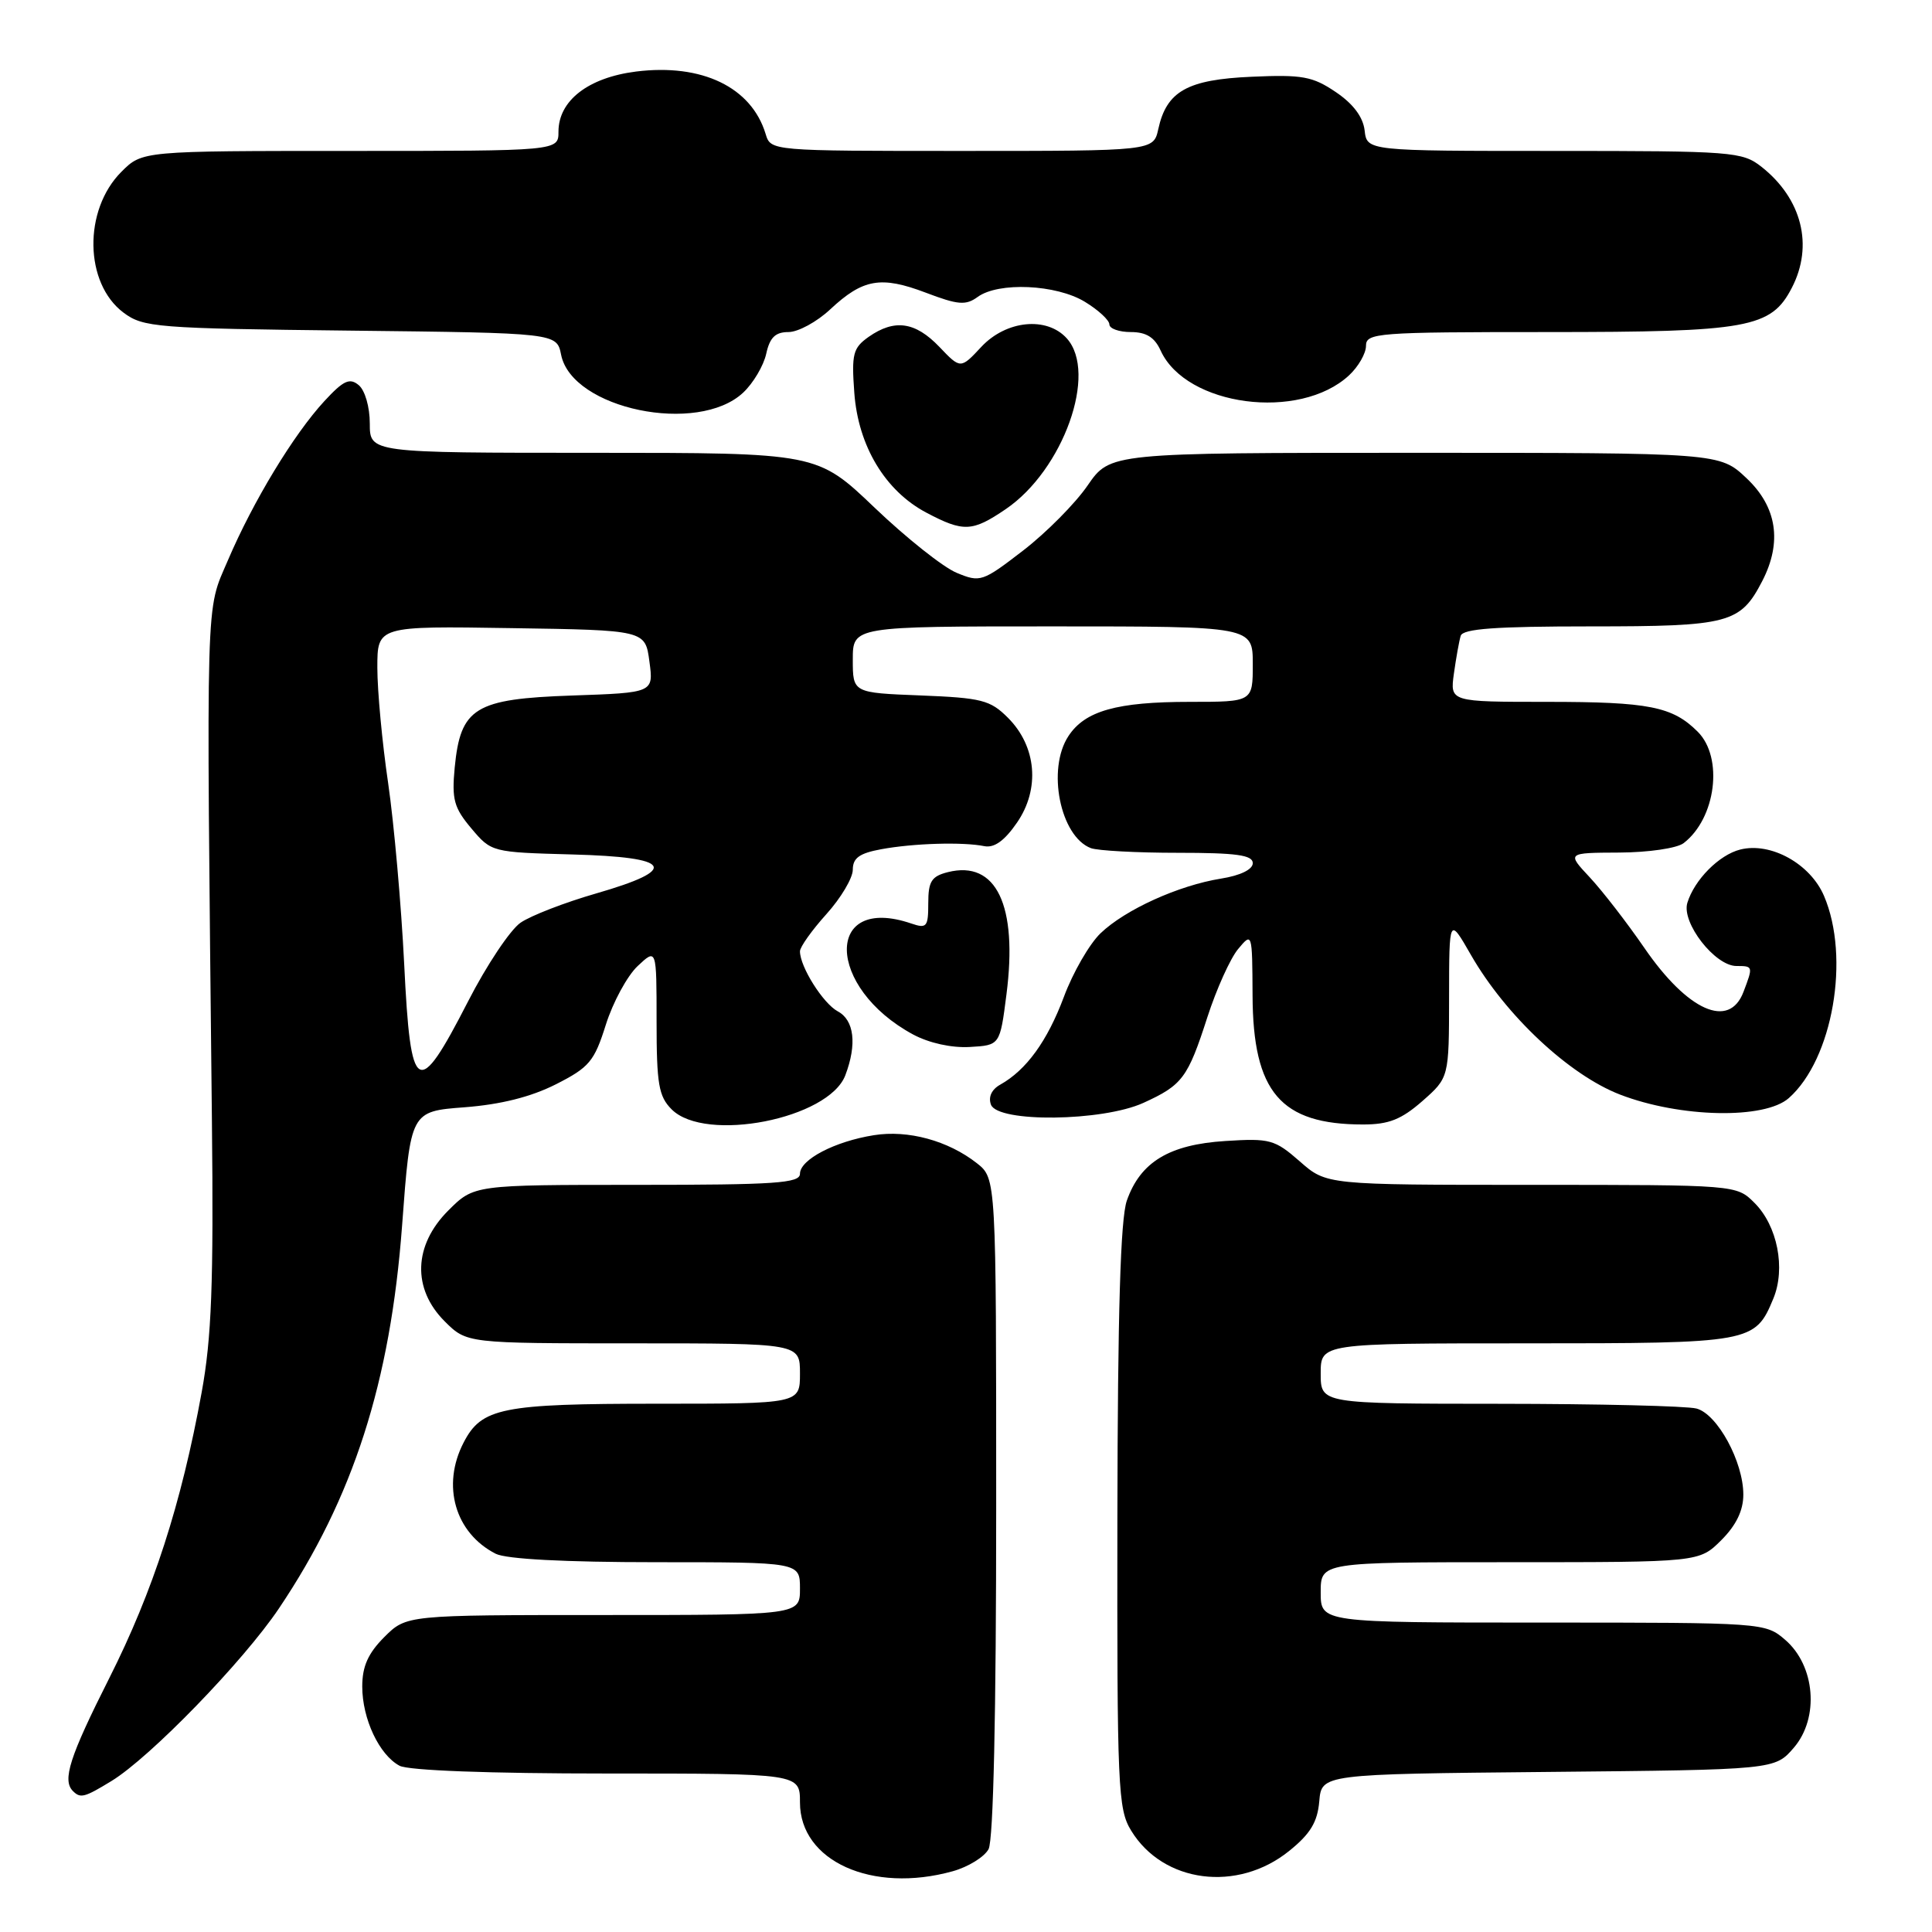 <?xml version="1.0" encoding="UTF-8" standalone="no"?>
<!DOCTYPE svg PUBLIC "-//W3C//DTD SVG 1.1//EN" "http://www.w3.org/Graphics/SVG/1.1/DTD/svg11.dtd" >
<svg xmlns="http://www.w3.org/2000/svg" xmlns:xlink="http://www.w3.org/1999/xlink" version="1.1" viewBox="0 0 256 256">
 <g >
 <path fill="currentColor"
d=" M 126.24 247.95 C 128.29 247.38 130.43 246.06 130.99 245.02 C 131.63 243.83 132.00 227.06 132.00 199.64 C 132.00 156.15 132.00 156.15 129.44 154.13 C 125.63 151.14 120.32 149.69 115.79 150.42 C 110.62 151.24 106.00 153.65 106.00 155.53 C 106.00 156.78 102.77 157.00 84.40 157.00 C 62.80 157.00 62.80 157.00 59.40 160.40 C 54.79 165.01 54.60 170.76 58.92 175.08 C 61.85 178.00 61.85 178.00 83.92 178.00 C 106.00 178.00 106.00 178.00 106.00 182.00 C 106.00 186.00 106.00 186.00 87.05 186.00 C 66.47 186.00 63.81 186.54 61.43 191.15 C 58.48 196.84 60.30 203.13 65.68 205.88 C 67.07 206.59 74.86 207.00 86.93 207.00 C 106.00 207.00 106.00 207.00 106.00 210.50 C 106.00 214.00 106.00 214.00 79.92 214.00 C 53.85 214.00 53.85 214.00 50.92 216.92 C 48.77 219.08 48.00 220.80 48.00 223.47 C 48.00 227.76 50.25 232.53 52.94 233.97 C 54.12 234.60 64.81 235.00 80.43 235.00 C 106.00 235.00 106.00 235.00 106.00 238.83 C 106.00 246.61 115.56 250.92 126.24 247.95 Z  M 170.82 245.26 C 173.63 243.00 174.57 241.44 174.81 238.69 C 175.12 235.08 175.12 235.08 205.15 234.79 C 235.18 234.50 235.18 234.50 237.70 231.57 C 241.09 227.62 240.53 220.71 236.54 217.28 C 233.91 215.02 233.66 215.00 204.44 215.00 C 175.00 215.00 175.00 215.00 175.00 211.00 C 175.00 207.00 175.00 207.00 200.08 207.00 C 225.15 207.00 225.15 207.00 228.08 204.08 C 230.06 202.10 231.00 200.15 231.00 198.04 C 231.00 193.69 227.57 187.38 224.80 186.64 C 223.53 186.30 211.81 186.02 198.75 186.01 C 175.00 186.00 175.00 186.00 175.00 182.00 C 175.00 178.00 175.00 178.00 202.28 178.00 C 232.14 178.00 232.55 177.93 234.98 172.06 C 236.63 168.07 235.52 162.42 232.48 159.39 C 230.09 157.00 230.09 157.00 202.93 157.00 C 175.76 157.00 175.76 157.00 172.23 153.89 C 168.91 150.99 168.28 150.81 162.35 151.19 C 154.92 151.66 151.10 153.98 149.31 159.09 C 148.47 161.49 148.10 173.86 148.06 201.00 C 148.01 236.88 148.13 239.71 149.88 242.56 C 154.12 249.52 163.97 250.79 170.82 245.26 Z  M 14.76 236.00 C 19.87 232.89 32.23 220.15 36.95 213.14 C 46.81 198.48 51.73 183.17 53.28 162.38 C 54.40 147.26 54.40 147.26 61.56 146.72 C 66.36 146.35 70.34 145.35 73.65 143.68 C 78.09 141.43 78.75 140.64 80.28 135.77 C 81.22 132.79 83.12 129.30 84.49 128.01 C 87.00 125.65 87.00 125.65 87.00 135.33 C 87.00 143.67 87.28 145.28 89.00 147.00 C 93.47 151.47 109.81 148.26 112.01 142.48 C 113.57 138.37 113.19 135.17 111.01 134.01 C 109.06 132.96 106.00 128.11 106.00 126.05 C 106.00 125.48 107.58 123.26 109.50 121.13 C 111.42 119.00 113.00 116.35 113.00 115.24 C 113.00 113.69 113.88 113.06 116.75 112.53 C 121.01 111.74 127.57 111.54 130.43 112.12 C 131.75 112.38 133.11 111.40 134.76 109.00 C 137.84 104.53 137.35 98.89 133.55 95.10 C 131.21 92.76 130.07 92.47 121.98 92.15 C 113.00 91.80 113.00 91.80 113.00 87.40 C 113.00 83.00 113.00 83.00 139.50 83.00 C 166.00 83.00 166.00 83.00 166.00 88.00 C 166.00 93.00 166.00 93.00 157.65 93.00 C 147.98 93.00 143.76 94.19 141.57 97.54 C 138.69 101.92 140.48 110.82 144.54 112.38 C 145.44 112.72 150.63 113.00 156.08 113.00 C 163.82 113.00 166.00 113.30 166.00 114.37 C 166.00 115.21 164.36 116.01 161.79 116.42 C 156.17 117.32 149.11 120.52 145.83 123.66 C 144.36 125.07 142.17 128.86 140.97 132.09 C 138.77 137.96 136.00 141.78 132.54 143.72 C 131.39 144.36 130.93 145.36 131.31 146.38 C 132.23 148.77 146.06 148.61 151.50 146.14 C 156.68 143.78 157.39 142.83 159.99 134.76 C 161.19 131.05 163.02 127.00 164.05 125.76 C 165.92 123.51 165.93 123.54 165.97 131.88 C 166.02 144.72 169.68 149.00 180.61 149.00 C 184.02 149.00 185.68 148.34 188.47 145.90 C 192.00 142.79 192.00 142.79 192.01 132.15 C 192.02 121.50 192.02 121.50 194.91 126.54 C 199.52 134.57 207.93 142.44 214.67 145.04 C 222.65 148.11 233.83 148.34 237.03 145.50 C 242.85 140.35 245.19 126.88 241.69 118.71 C 239.87 114.45 234.63 111.55 230.59 112.57 C 227.79 113.27 224.51 116.58 223.58 119.64 C 222.79 122.27 227.24 128.00 230.09 128.00 C 232.30 128.00 232.31 128.04 231.02 131.43 C 229.13 136.41 223.64 133.97 217.89 125.61 C 215.58 122.25 212.32 118.04 210.65 116.25 C 207.61 113.00 207.61 113.00 214.55 112.97 C 218.43 112.95 222.20 112.40 223.09 111.72 C 227.37 108.43 228.39 100.39 224.96 96.96 C 221.62 93.62 218.51 93.00 205.00 93.00 C 192.13 93.00 192.13 93.00 192.65 89.25 C 192.94 87.19 193.34 84.94 193.55 84.25 C 193.84 83.31 198.17 83.00 210.75 83.00 C 229.13 83.00 230.60 82.61 233.51 76.99 C 236.17 71.83 235.46 67.17 231.43 63.37 C 227.86 60.00 227.86 60.00 187.48 60.00 C 147.10 60.00 147.10 60.00 144.12 64.32 C 142.49 66.70 138.64 70.58 135.58 72.94 C 130.18 77.10 129.89 77.20 126.76 75.90 C 124.97 75.16 120.09 71.28 115.90 67.28 C 108.28 60.00 108.28 60.00 78.64 60.00 C 49.00 60.00 49.00 60.00 49.00 56.12 C 49.00 53.93 48.36 51.71 47.53 51.03 C 46.33 50.03 45.51 50.41 42.98 53.15 C 38.91 57.56 33.52 66.46 30.20 74.24 C 27.22 81.21 27.33 77.35 28.08 148.50 C 28.31 170.15 28.04 177.28 26.72 184.50 C 24.03 199.27 20.28 210.86 14.48 222.36 C 9.22 232.79 8.22 235.89 9.67 237.33 C 10.66 238.32 11.19 238.18 14.76 236.00 Z  M 133.36 131.77 C 134.88 119.96 132.01 113.96 125.61 115.56 C 123.43 116.11 123.00 116.78 123.00 119.68 C 123.00 122.82 122.80 123.07 120.75 122.37 C 109.22 118.44 109.43 130.84 121.00 137.08 C 123.11 138.21 126.09 138.87 128.50 138.73 C 132.50 138.50 132.50 138.50 133.36 131.77 Z  M 133.27 67.46 C 140.89 62.28 145.49 49.41 141.35 44.83 C 138.70 41.90 133.33 42.44 130.04 45.95 C 127.28 48.91 127.28 48.91 124.46 45.95 C 121.27 42.63 118.53 42.24 115.11 44.63 C 113.03 46.10 112.82 46.88 113.20 52.04 C 113.71 59.09 117.29 65.05 122.75 67.93 C 127.67 70.53 128.83 70.48 133.27 67.46 Z  M 98.48 52.02 C 99.81 50.77 101.18 48.46 101.53 46.87 C 102.00 44.72 102.74 44.00 104.47 44.00 C 105.75 44.00 108.24 42.65 110.01 40.99 C 114.35 36.94 116.73 36.53 122.67 38.78 C 126.95 40.41 127.97 40.49 129.54 39.35 C 132.30 37.33 139.96 37.68 143.75 39.99 C 145.54 41.08 147.00 42.43 147.00 42.99 C 147.00 43.54 148.28 44.00 149.84 44.00 C 151.88 44.00 152.99 44.69 153.79 46.45 C 157.16 53.84 172.18 55.82 178.75 49.74 C 179.99 48.59 181.00 46.83 181.00 45.83 C 181.00 44.11 182.43 44.00 205.03 44.00 C 231.68 44.00 234.68 43.46 237.43 38.13 C 240.33 32.53 238.76 26.32 233.39 22.09 C 230.85 20.10 229.57 20.00 205.93 20.00 C 181.13 20.00 181.13 20.00 180.82 17.28 C 180.61 15.50 179.30 13.75 177.00 12.20 C 173.93 10.12 172.56 9.87 165.85 10.17 C 157.33 10.54 154.58 12.08 153.48 17.10 C 152.84 20.00 152.84 20.00 127.49 20.00 C 102.13 20.00 102.13 20.00 101.45 17.75 C 99.57 11.55 93.01 8.39 84.28 9.48 C 77.95 10.28 74.00 13.33 74.00 17.45 C 74.00 20.00 74.00 20.00 46.42 20.00 C 18.85 20.00 18.85 20.00 16.09 22.76 C 11.02 27.83 11.17 37.54 16.37 41.43 C 18.99 43.38 20.66 43.52 46.46 43.81 C 73.77 44.12 73.77 44.12 74.35 47.01 C 75.79 54.20 92.47 57.66 98.48 52.02 Z  M 53.56 127.80 C 53.17 119.93 52.21 109.12 51.43 103.76 C 50.64 98.40 50.00 91.52 50.00 88.48 C 50.00 82.95 50.00 82.95 67.75 83.23 C 85.50 83.50 85.50 83.50 86.05 87.65 C 86.61 91.79 86.61 91.79 75.82 92.16 C 62.91 92.60 61.02 93.77 60.25 101.71 C 59.85 105.92 60.15 107.03 62.45 109.76 C 65.11 112.92 65.17 112.93 75.81 113.22 C 89.12 113.57 90.11 115.18 78.98 118.39 C 74.85 119.58 70.35 121.32 68.98 122.26 C 67.62 123.19 64.47 127.90 62.00 132.73 C 55.32 145.74 54.41 145.21 53.56 127.80 Z "/>
</g>
</svg>